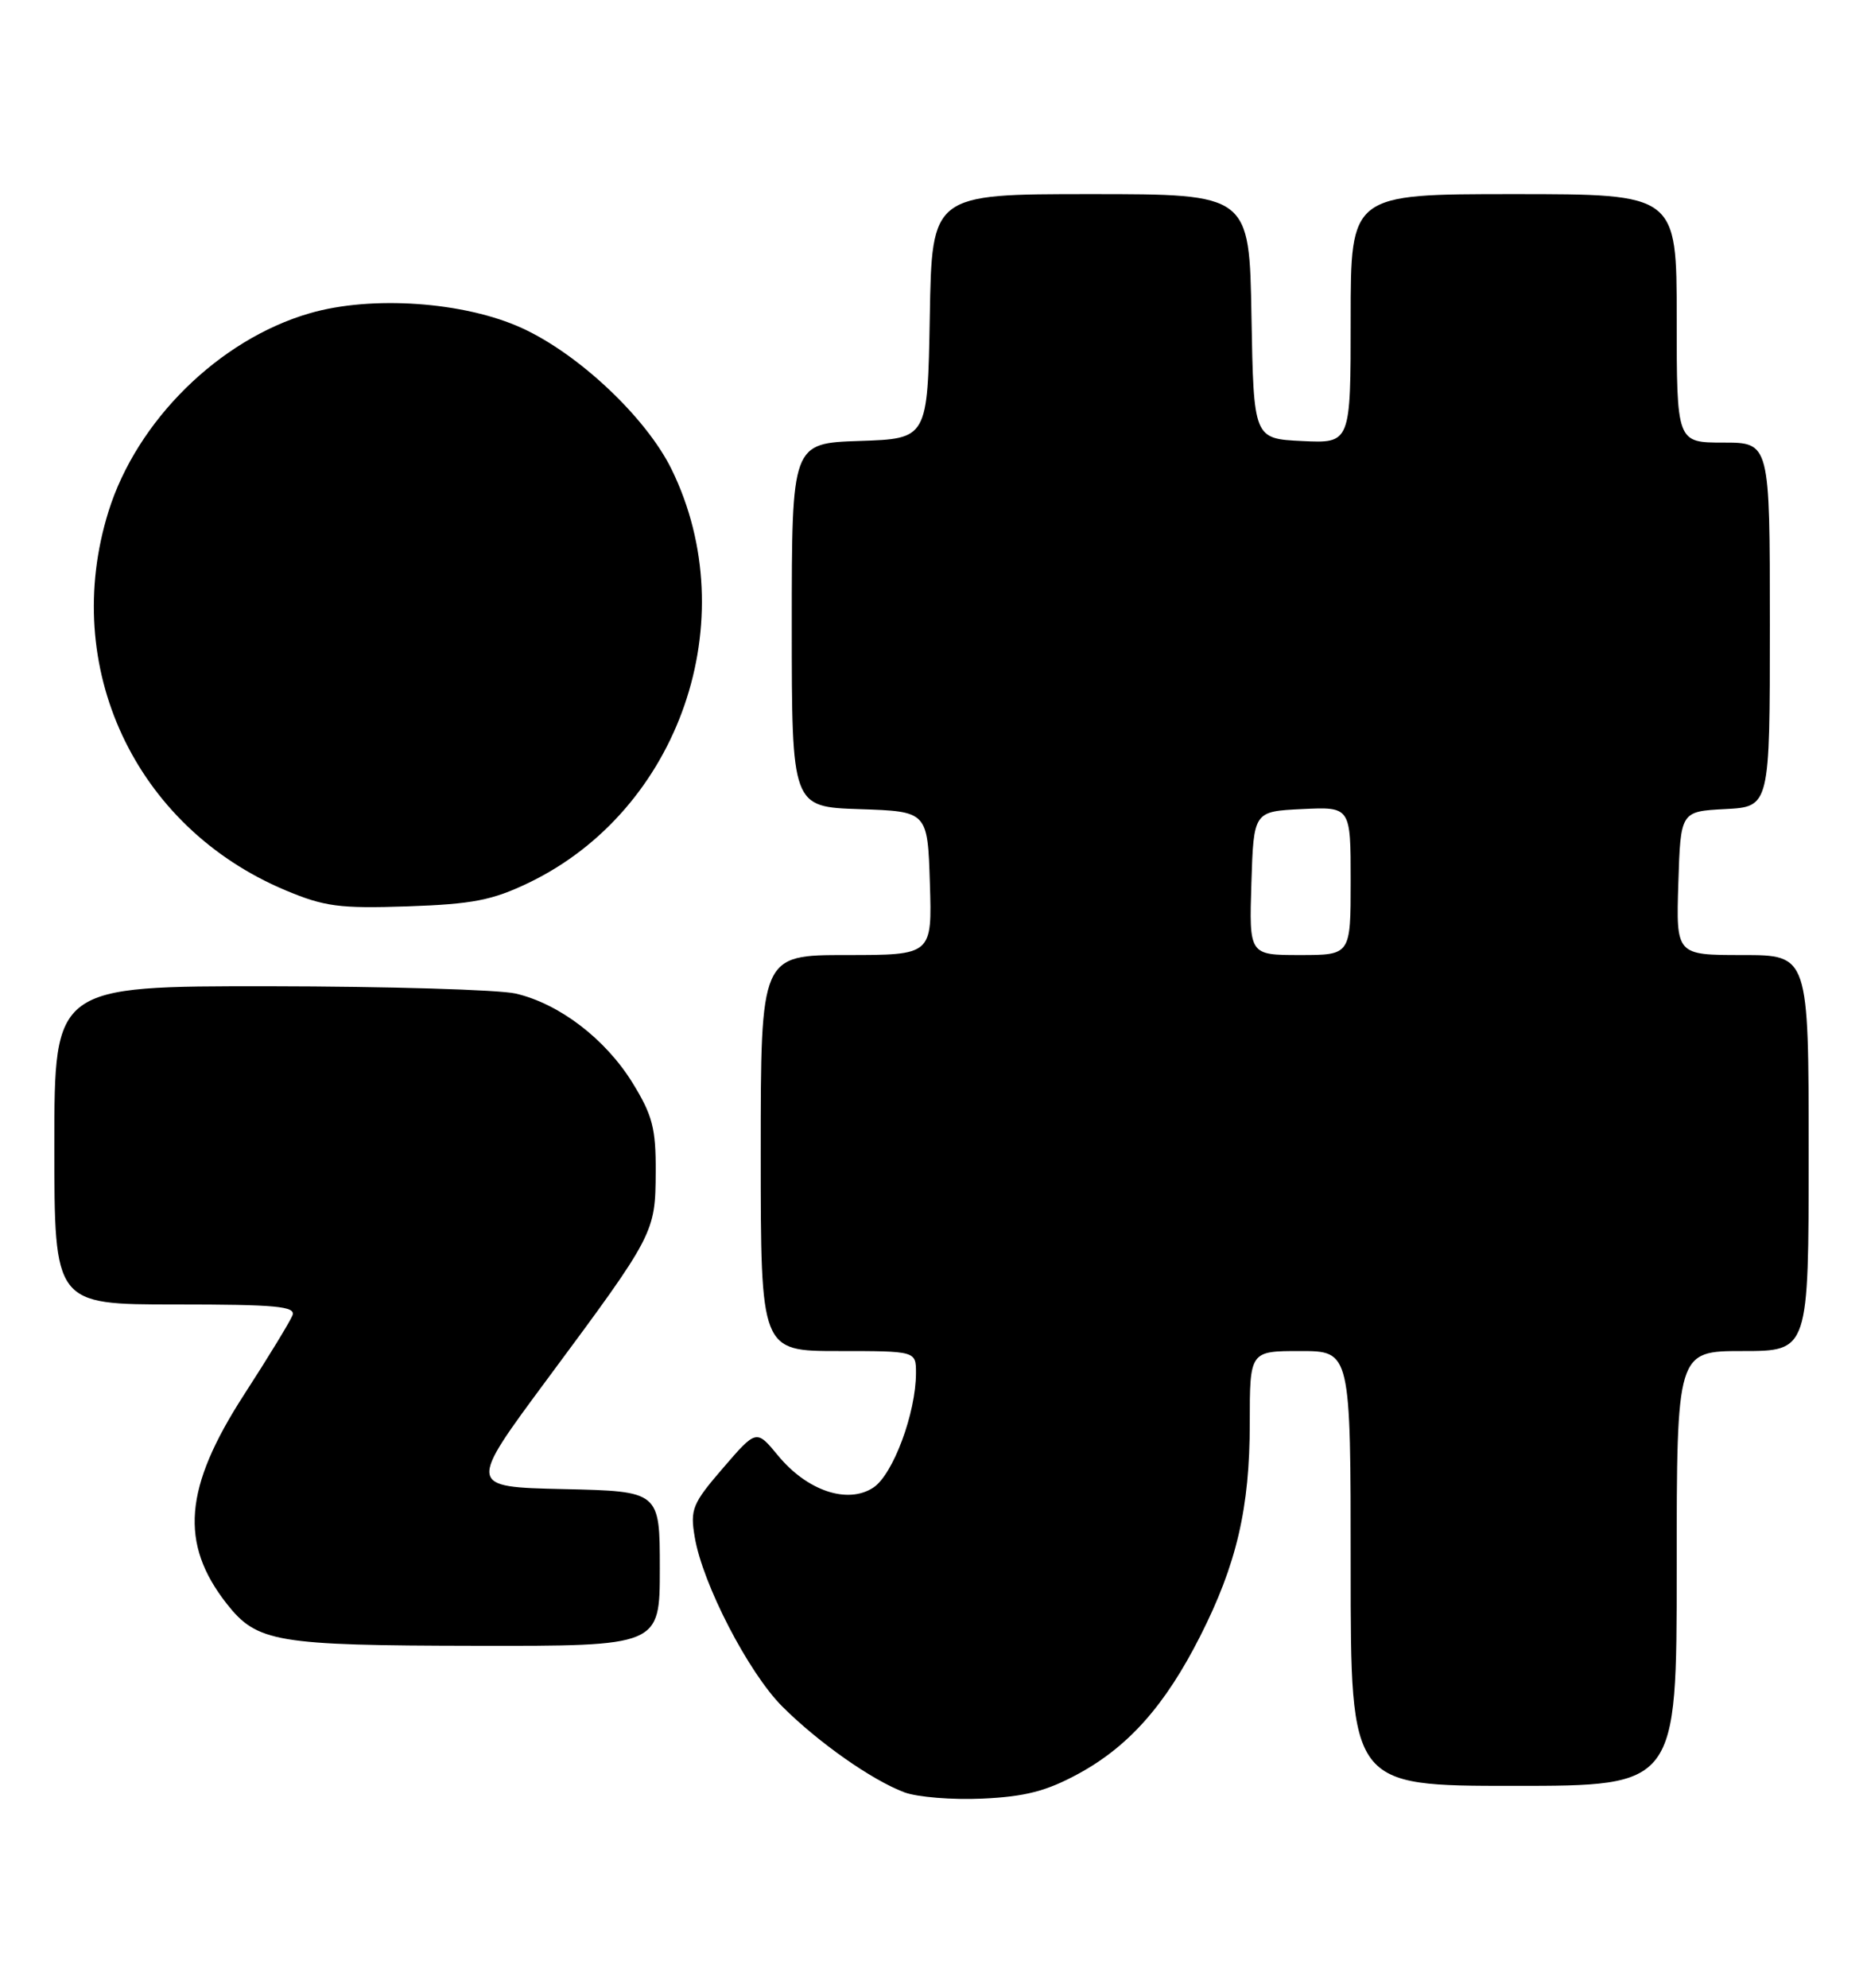 <?xml version="1.0" encoding="UTF-8" standalone="no"?>
<!DOCTYPE svg PUBLIC "-//W3C//DTD SVG 1.1//EN" "http://www.w3.org/Graphics/SVG/1.1/DTD/svg11.dtd" >
<svg xmlns="http://www.w3.org/2000/svg" xmlns:xlink="http://www.w3.org/1999/xlink" version="1.1" viewBox="0 0 240 256">
 <g >
 <path fill="currentColor"
d=" M 138.93 228.44 C 145.41 224.91 150.11 219.61 154.60 210.75 C 159.31 201.47 161.00 194.21 161.00 183.29 C 161.00 174.00 161.00 174.00 167.50 174.00 C 174.00 174.00 174.00 174.00 174.00 202.00 C 174.00 230.00 174.00 230.00 195.00 230.00 C 216.00 230.00 216.00 230.00 216.00 202.00 C 216.00 174.00 216.00 174.00 224.50 174.00 C 233.00 174.00 233.00 174.00 233.00 148.50 C 233.00 123.00 233.00 123.00 224.46 123.00 C 215.92 123.00 215.92 123.00 216.21 113.75 C 216.50 104.50 216.50 104.50 222.25 104.20 C 228.00 103.90 228.00 103.90 228.00 80.45 C 228.00 57.00 228.00 57.00 222.00 57.00 C 216.00 57.00 216.00 57.00 216.00 41.00 C 216.00 25.00 216.00 25.00 195.00 25.00 C 174.00 25.00 174.00 25.00 174.00 41.05 C 174.00 57.10 174.00 57.10 167.75 56.80 C 161.50 56.50 161.50 56.50 161.22 40.75 C 160.95 25.00 160.95 25.00 140.50 25.00 C 120.05 25.00 120.05 25.00 119.78 40.75 C 119.50 56.50 119.50 56.50 110.75 56.79 C 102.00 57.08 102.00 57.08 102.00 80.50 C 102.00 103.92 102.00 103.92 110.75 104.21 C 119.50 104.50 119.50 104.50 119.79 113.75 C 120.08 123.00 120.08 123.00 109.04 123.00 C 98.00 123.00 98.00 123.00 98.00 148.50 C 98.00 174.00 98.00 174.00 108.00 174.00 C 118.00 174.00 118.00 174.00 118.00 176.82 C 118.00 181.98 115.04 189.93 112.50 191.59 C 109.19 193.76 103.97 192.00 100.23 187.46 C 97.44 184.08 97.44 184.08 93.14 189.07 C 89.19 193.65 88.89 194.39 89.50 197.97 C 90.51 204.00 96.42 215.42 100.77 219.77 C 105.40 224.40 112.30 229.25 116.50 230.83 C 118.15 231.45 122.68 231.82 126.57 231.64 C 132.06 231.39 134.81 230.68 138.93 228.44 Z  M 85.00 202.03 C 85.00 192.06 85.00 192.06 72.61 191.78 C 60.21 191.50 60.21 191.50 70.59 177.50 C 84.33 158.97 84.43 158.78 84.47 150.92 C 84.50 145.31 84.05 143.62 81.48 139.45 C 77.98 133.79 72.04 129.26 66.43 127.96 C 64.27 127.46 50.01 127.04 34.75 127.02 C 7.00 127.00 7.00 127.00 7.00 147.50 C 7.00 168.00 7.00 168.00 22.61 168.00 C 35.59 168.00 38.12 168.24 37.68 169.40 C 37.38 170.17 34.57 174.79 31.42 179.65 C 23.69 191.62 23.11 198.78 29.22 206.56 C 33.12 211.51 35.56 211.92 61.25 211.96 C 85.00 212.00 85.00 212.00 85.00 202.03 Z  M 68.12 113.69 C 87.56 104.32 96.01 79.86 86.52 60.45 C 83.27 53.82 74.60 45.62 67.25 42.26 C 59.84 38.86 47.87 38.02 39.88 40.35 C 28.23 43.73 17.63 54.18 13.98 65.86 C 7.74 85.86 17.35 106.48 36.73 114.64 C 41.80 116.77 43.71 117.02 52.50 116.73 C 60.89 116.44 63.41 115.95 68.12 113.69 Z  M 161.21 113.75 C 161.50 104.50 161.50 104.50 167.75 104.20 C 174.00 103.90 174.00 103.90 174.00 113.45 C 174.00 123.00 174.00 123.00 167.46 123.00 C 160.92 123.00 160.92 123.00 161.21 113.75 Z "/>
</g>
</svg>